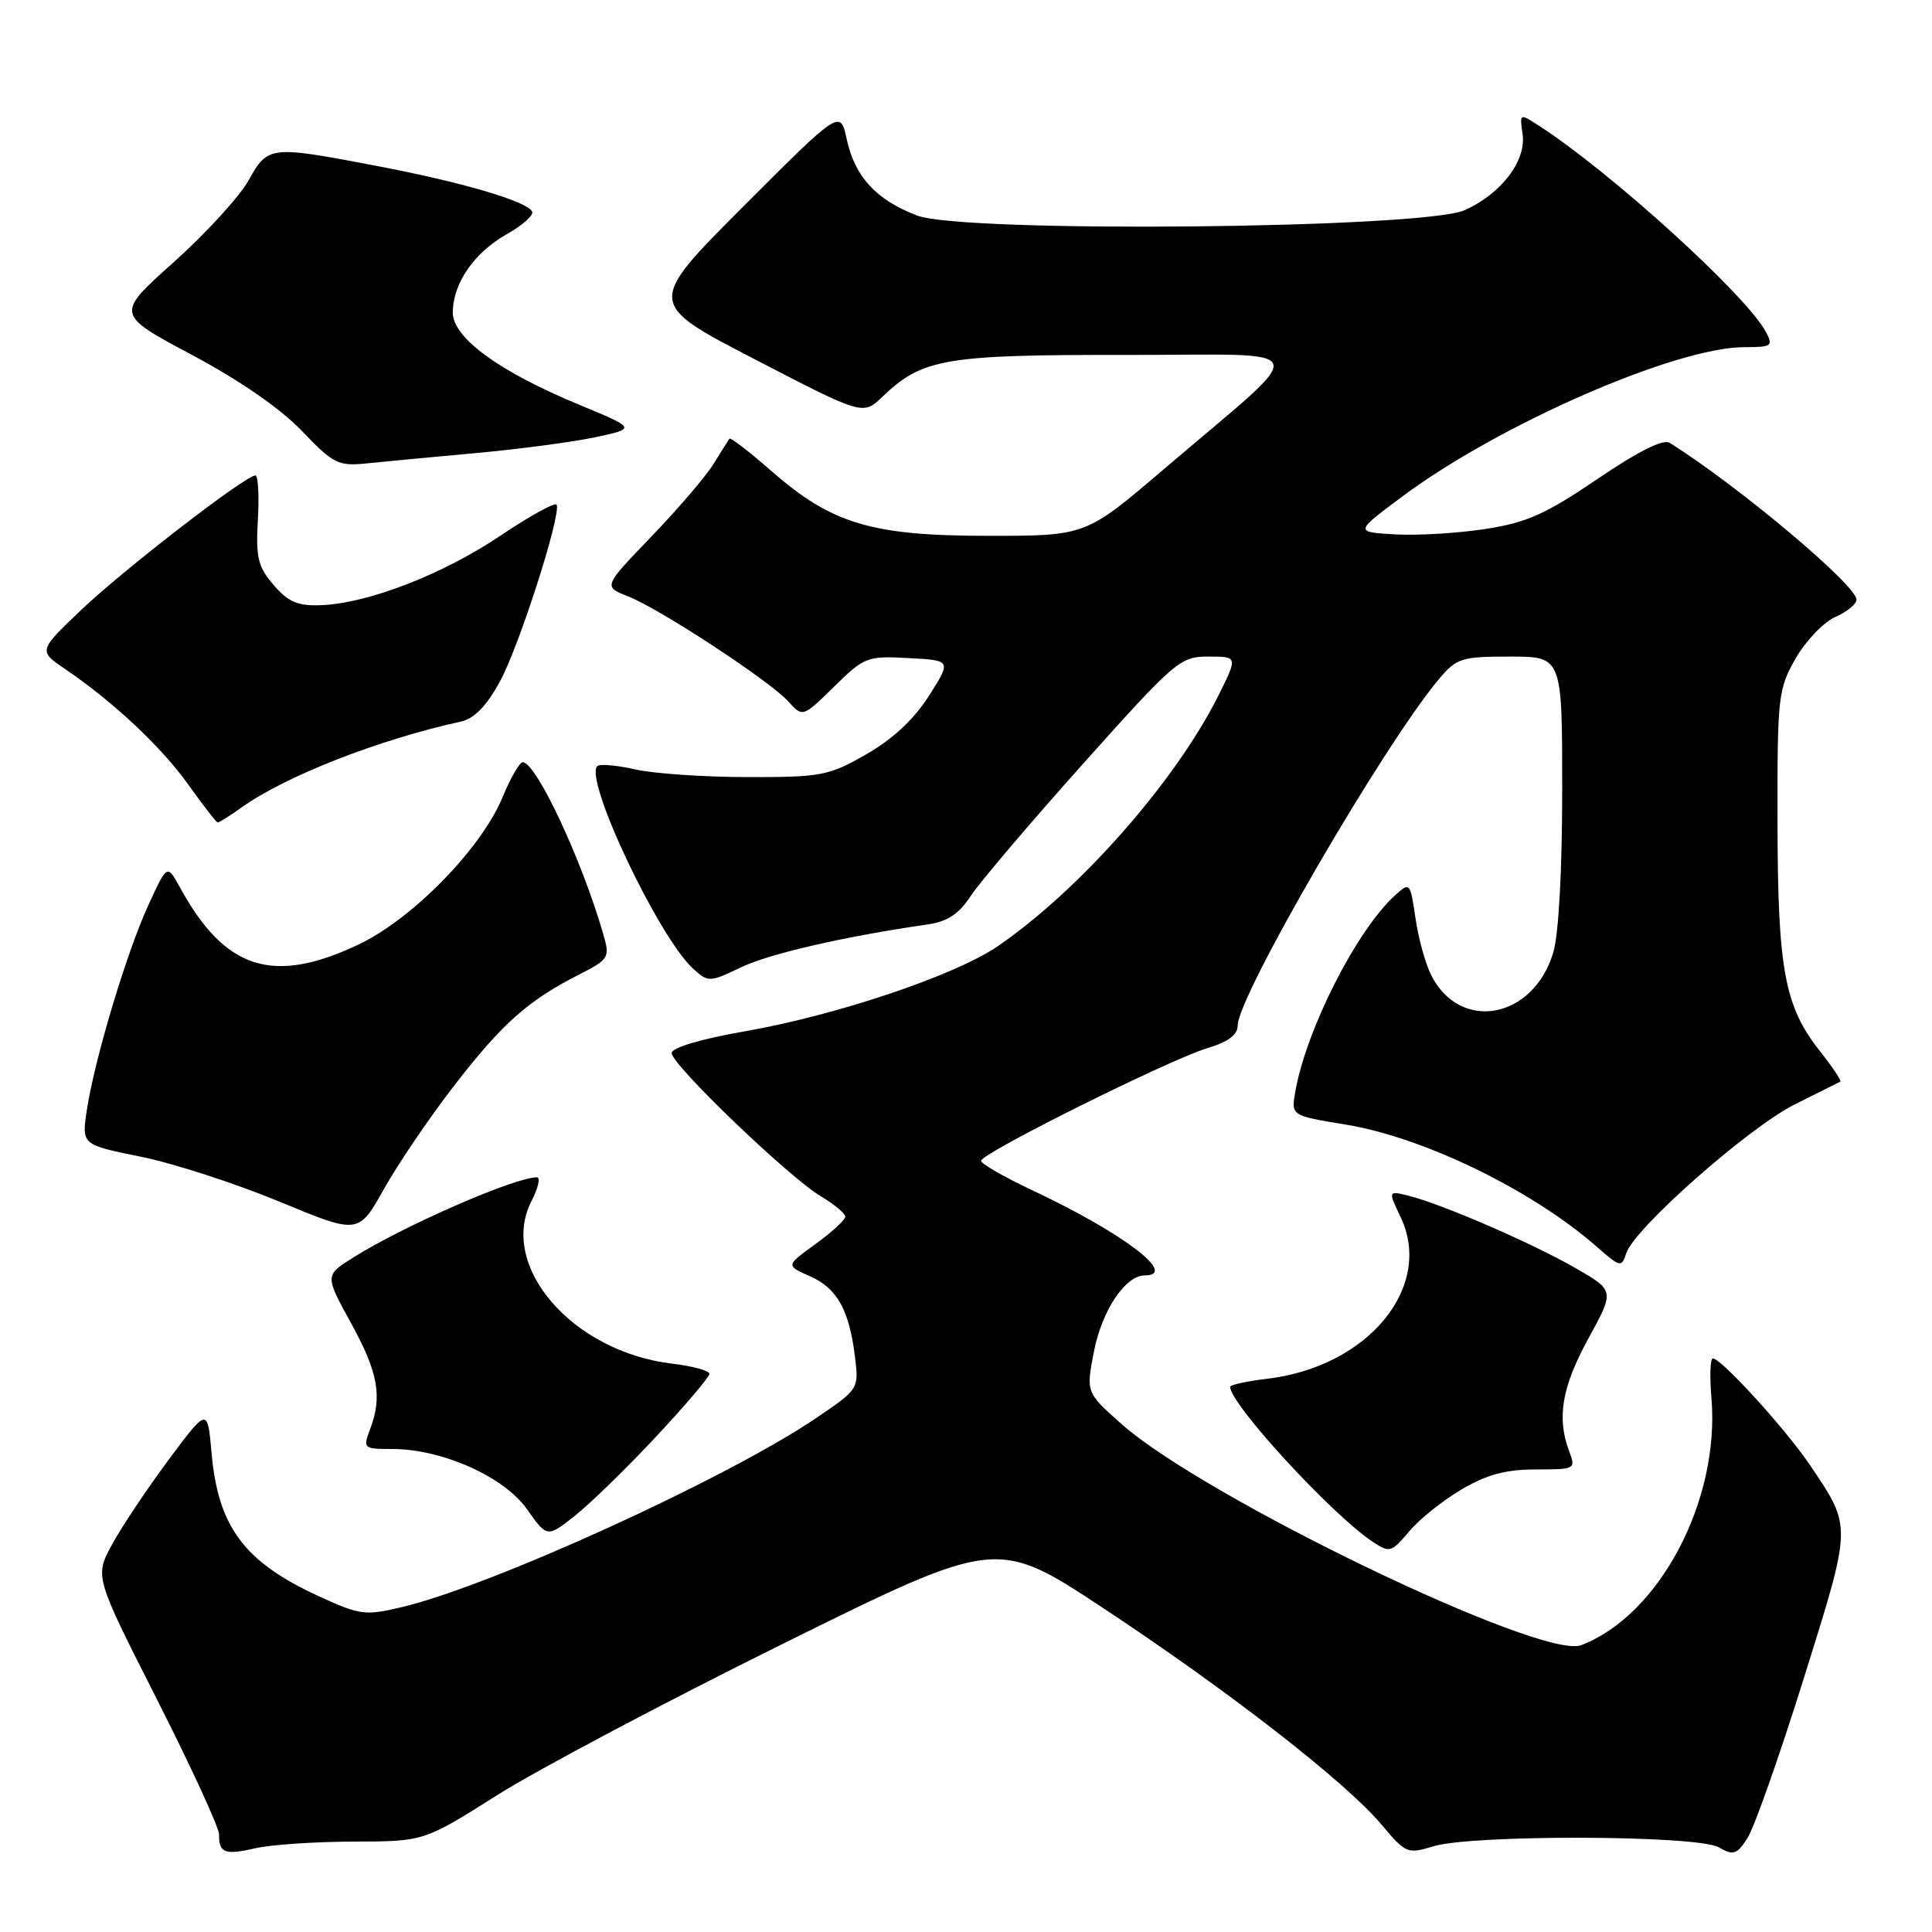 <?xml version="1.0" encoding="UTF-8" standalone="no"?>
<!DOCTYPE svg PUBLIC "-//W3C//DTD SVG 1.1//EN" "http://www.w3.org/Graphics/SVG/1.1/DTD/svg11.dtd" >
<svg xmlns="http://www.w3.org/2000/svg" xmlns:xlink="http://www.w3.org/1999/xlink" version="1.1" viewBox="0 0 256 256">
 <g >
 <path fill="currentColor"
d=" M 46.84 244.02 C 56.17 244.00 56.17 244.00 65.84 237.89 C 71.15 234.53 88.23 225.48 103.80 217.78 C 132.10 203.78 132.10 203.78 146.27 213.14 C 162.85 224.10 178.32 236.13 183.04 241.75 C 186.27 245.60 186.50 245.70 189.94 244.64 C 195.10 243.07 224.91 243.16 227.72 244.77 C 229.68 245.89 230.11 245.76 231.54 243.58 C 232.42 242.23 235.78 232.71 239.00 222.43 C 245.43 201.85 245.42 202.46 239.86 194.17 C 236.67 189.43 228.09 180.00 226.96 180.00 C 226.61 180.00 226.53 182.39 226.78 185.31 C 227.90 198.85 219.86 214.06 209.50 218.00 C 204.31 219.97 159.49 198.39 148.55 188.64 C 143.90 184.50 143.90 184.50 144.96 179.05 C 146.01 173.65 149.12 169.00 151.67 169.00 C 156.23 169.00 148.76 163.34 136.75 157.70 C 133.04 155.96 130.00 154.20 130.00 153.81 C 130.00 152.82 154.97 140.39 159.97 138.89 C 162.74 138.06 164.00 137.12 164.00 135.88 C 164.00 132.01 183.41 98.60 190.68 89.97 C 193.01 87.20 193.66 87.00 200.09 87.00 C 207.00 87.00 207.00 87.00 207.00 104.63 C 207.00 115.28 206.53 123.83 205.82 126.20 C 203.18 135.03 193.50 136.83 189.64 129.22 C 188.88 127.72 187.94 124.32 187.56 121.66 C 186.86 116.91 186.81 116.86 184.87 118.62 C 179.77 123.23 173.07 136.43 171.63 144.67 C 171.08 147.83 171.08 147.83 178.29 149.01 C 188.63 150.69 203.03 157.70 211.58 165.20 C 214.69 167.93 214.87 167.98 215.48 166.07 C 216.51 162.80 231.71 149.39 237.83 146.33 C 240.95 144.77 243.66 143.42 243.85 143.32 C 244.04 143.22 242.84 141.42 241.18 139.32 C 236.46 133.36 235.56 128.53 235.53 109.00 C 235.50 92.27 235.61 91.31 237.93 87.25 C 239.27 84.92 241.63 82.44 243.18 81.76 C 244.73 81.07 246.00 80.04 246.00 79.46 C 246.00 77.54 230.21 64.29 221.24 58.68 C 220.38 58.14 217.09 59.79 211.68 63.46 C 204.84 68.11 202.32 69.24 196.85 70.09 C 193.23 70.65 187.85 70.98 184.89 70.81 C 179.50 70.50 179.50 70.50 185.73 65.85 C 198.56 56.26 222.04 46.00 231.14 46.00 C 234.79 46.00 234.99 45.85 233.98 43.96 C 231.38 39.11 213.41 22.78 203.92 16.66 C 201.36 15.00 201.35 15.01 201.75 17.76 C 202.27 21.28 198.93 25.68 194.08 27.85 C 188.60 30.30 127.64 30.90 121.52 28.56 C 116.10 26.49 113.28 23.43 112.20 18.47 C 111.34 14.50 111.34 14.50 98.51 27.34 C 85.68 40.19 85.68 40.19 100.02 47.61 C 114.35 55.04 114.35 55.04 116.93 52.57 C 122.22 47.50 125.16 47.00 149.22 47.03 C 174.70 47.06 174.10 45.19 154.12 62.25 C 143.87 71.00 143.87 71.00 130.97 71.00 C 115.49 71.00 110.23 69.43 102.20 62.40 C 99.29 59.85 96.79 57.93 96.65 58.13 C 96.51 58.33 95.55 59.85 94.53 61.50 C 93.50 63.15 89.80 67.48 86.30 71.11 C 79.93 77.73 79.93 77.73 83.22 79.02 C 87.48 80.70 101.95 90.19 104.44 92.93 C 106.36 95.06 106.36 95.06 110.53 90.98 C 114.53 87.04 114.90 86.90 120.38 87.20 C 126.08 87.50 126.08 87.50 123.09 92.20 C 121.13 95.29 118.30 97.94 114.80 99.94 C 109.81 102.80 108.88 102.98 99.00 102.97 C 93.22 102.96 86.53 102.50 84.12 101.94 C 81.71 101.39 79.47 101.20 79.14 101.52 C 77.37 103.29 87.30 124.25 91.86 128.37 C 93.85 130.18 94.02 130.17 98.20 128.17 C 101.97 126.36 111.98 124.07 123.00 122.48 C 125.54 122.11 127.08 121.09 128.61 118.74 C 129.77 116.96 136.46 109.09 143.47 101.25 C 155.75 87.53 156.37 87.00 160.13 87.00 C 164.03 87.00 164.03 87.00 161.40 92.25 C 155.69 103.61 143.10 117.90 132.22 125.37 C 126.62 129.22 110.92 134.51 98.83 136.63 C 92.87 137.67 89.00 138.82 89.00 139.54 C 89.00 141.08 104.61 156.07 108.79 158.53 C 110.55 159.58 112.00 160.78 112.00 161.21 C 112.00 161.64 110.23 163.27 108.06 164.84 C 104.12 167.69 104.12 167.69 107.31 169.10 C 110.91 170.68 112.52 173.55 113.29 179.78 C 113.81 184.04 113.80 184.06 108.16 187.89 C 96.45 195.84 65.22 210.10 53.29 212.94 C 48.39 214.11 47.72 214.02 42.29 211.53 C 32.38 206.99 28.90 202.36 28.03 192.50 C 27.50 186.50 27.50 186.50 22.29 193.50 C 19.43 197.35 16.07 202.39 14.82 204.70 C 12.55 208.91 12.55 208.91 20.81 225.20 C 25.35 234.17 29.05 242.21 29.03 243.08 C 28.98 245.52 29.80 245.84 33.80 244.91 C 35.84 244.43 41.70 244.04 46.84 244.02 Z  M 193.69 197.34 C 197.01 195.39 199.54 194.71 203.50 194.71 C 208.74 194.71 208.82 194.67 207.92 192.29 C 206.25 187.89 206.96 183.74 210.48 177.34 C 213.95 171.01 213.95 171.01 208.73 168.01 C 202.99 164.71 191.10 159.56 186.71 158.46 C 183.92 157.76 183.92 157.76 185.59 161.27 C 190.00 170.52 181.27 181.11 167.93 182.69 C 165.22 183.02 163.00 183.49 163.00 183.76 C 163.00 186.04 176.46 200.69 181.87 204.28 C 184.13 205.79 184.36 205.72 186.73 202.91 C 188.09 201.29 191.23 198.78 193.69 197.34 Z  M 86.92 190.38 C 90.81 186.21 94.00 182.46 94.00 182.04 C 94.00 181.62 91.78 181.02 89.07 180.69 C 75.83 179.13 65.99 167.73 70.44 159.12 C 71.32 157.40 71.64 156.00 71.14 156.00 C 68.19 156.00 53.45 162.44 46.77 166.65 C 43.04 169.00 43.04 169.00 46.52 175.33 C 50.13 181.90 50.69 185.06 49.02 189.43 C 48.08 191.92 48.17 192.00 51.99 192.00 C 58.58 192.00 66.79 195.67 69.83 199.98 C 72.50 203.75 72.50 203.75 76.17 200.85 C 78.19 199.26 83.03 194.54 86.92 190.38 Z  M 60.21 143.81 C 66.54 135.63 69.96 132.58 76.68 129.16 C 80.70 127.11 80.83 126.90 79.95 123.83 C 77.12 113.97 71.05 101.00 69.26 101.00 C 68.84 101.01 67.65 103.07 66.61 105.59 C 63.81 112.41 54.67 121.76 47.50 125.16 C 36.15 130.53 29.80 128.49 23.83 117.56 C 22.15 114.50 22.15 114.50 19.63 120.00 C 16.74 126.30 12.51 140.44 11.50 147.13 C 10.82 151.68 10.82 151.68 18.66 153.27 C 22.97 154.14 31.22 156.82 37.00 159.21 C 47.50 163.57 47.50 163.57 50.88 157.54 C 52.74 154.22 56.93 148.04 60.21 143.81 Z  M 32.07 106.95 C 37.89 102.81 50.25 97.98 61.08 95.61 C 62.85 95.22 64.47 93.55 66.27 90.25 C 68.79 85.61 74.32 68.39 73.77 66.89 C 73.62 66.48 70.28 68.31 66.34 70.96 C 58.69 76.11 48.75 79.96 42.52 80.19 C 39.45 80.31 38.20 79.77 36.26 77.52 C 34.18 75.10 33.88 73.87 34.17 68.85 C 34.35 65.63 34.20 63.00 33.84 63.00 C 32.52 63.00 16.38 75.47 10.79 80.79 C 5.07 86.24 5.07 86.24 8.67 88.68 C 15.06 93.02 21.41 98.99 25.00 104.03 C 26.93 106.74 28.66 108.97 28.85 108.98 C 29.04 108.99 30.49 108.08 32.07 106.95 Z  M 63.00 60.04 C 68.78 59.52 75.94 58.56 78.91 57.93 C 84.31 56.77 84.31 56.77 76.72 53.62 C 66.12 49.23 60.00 44.76 60.00 41.42 C 60.00 37.56 62.82 33.47 67.17 31.02 C 69.29 29.83 70.79 28.47 70.50 28.00 C 69.64 26.61 61.16 24.13 49.99 22.00 C 35.68 19.27 35.53 19.29 32.92 23.93 C 31.70 26.09 27.24 30.96 23.01 34.75 C 15.31 41.63 15.31 41.63 25.40 47.01 C 31.75 50.39 37.17 54.14 40.00 57.10 C 44.14 61.44 44.82 61.78 48.50 61.41 C 50.70 61.18 57.23 60.57 63.00 60.04 Z "/>
</g>
</svg>